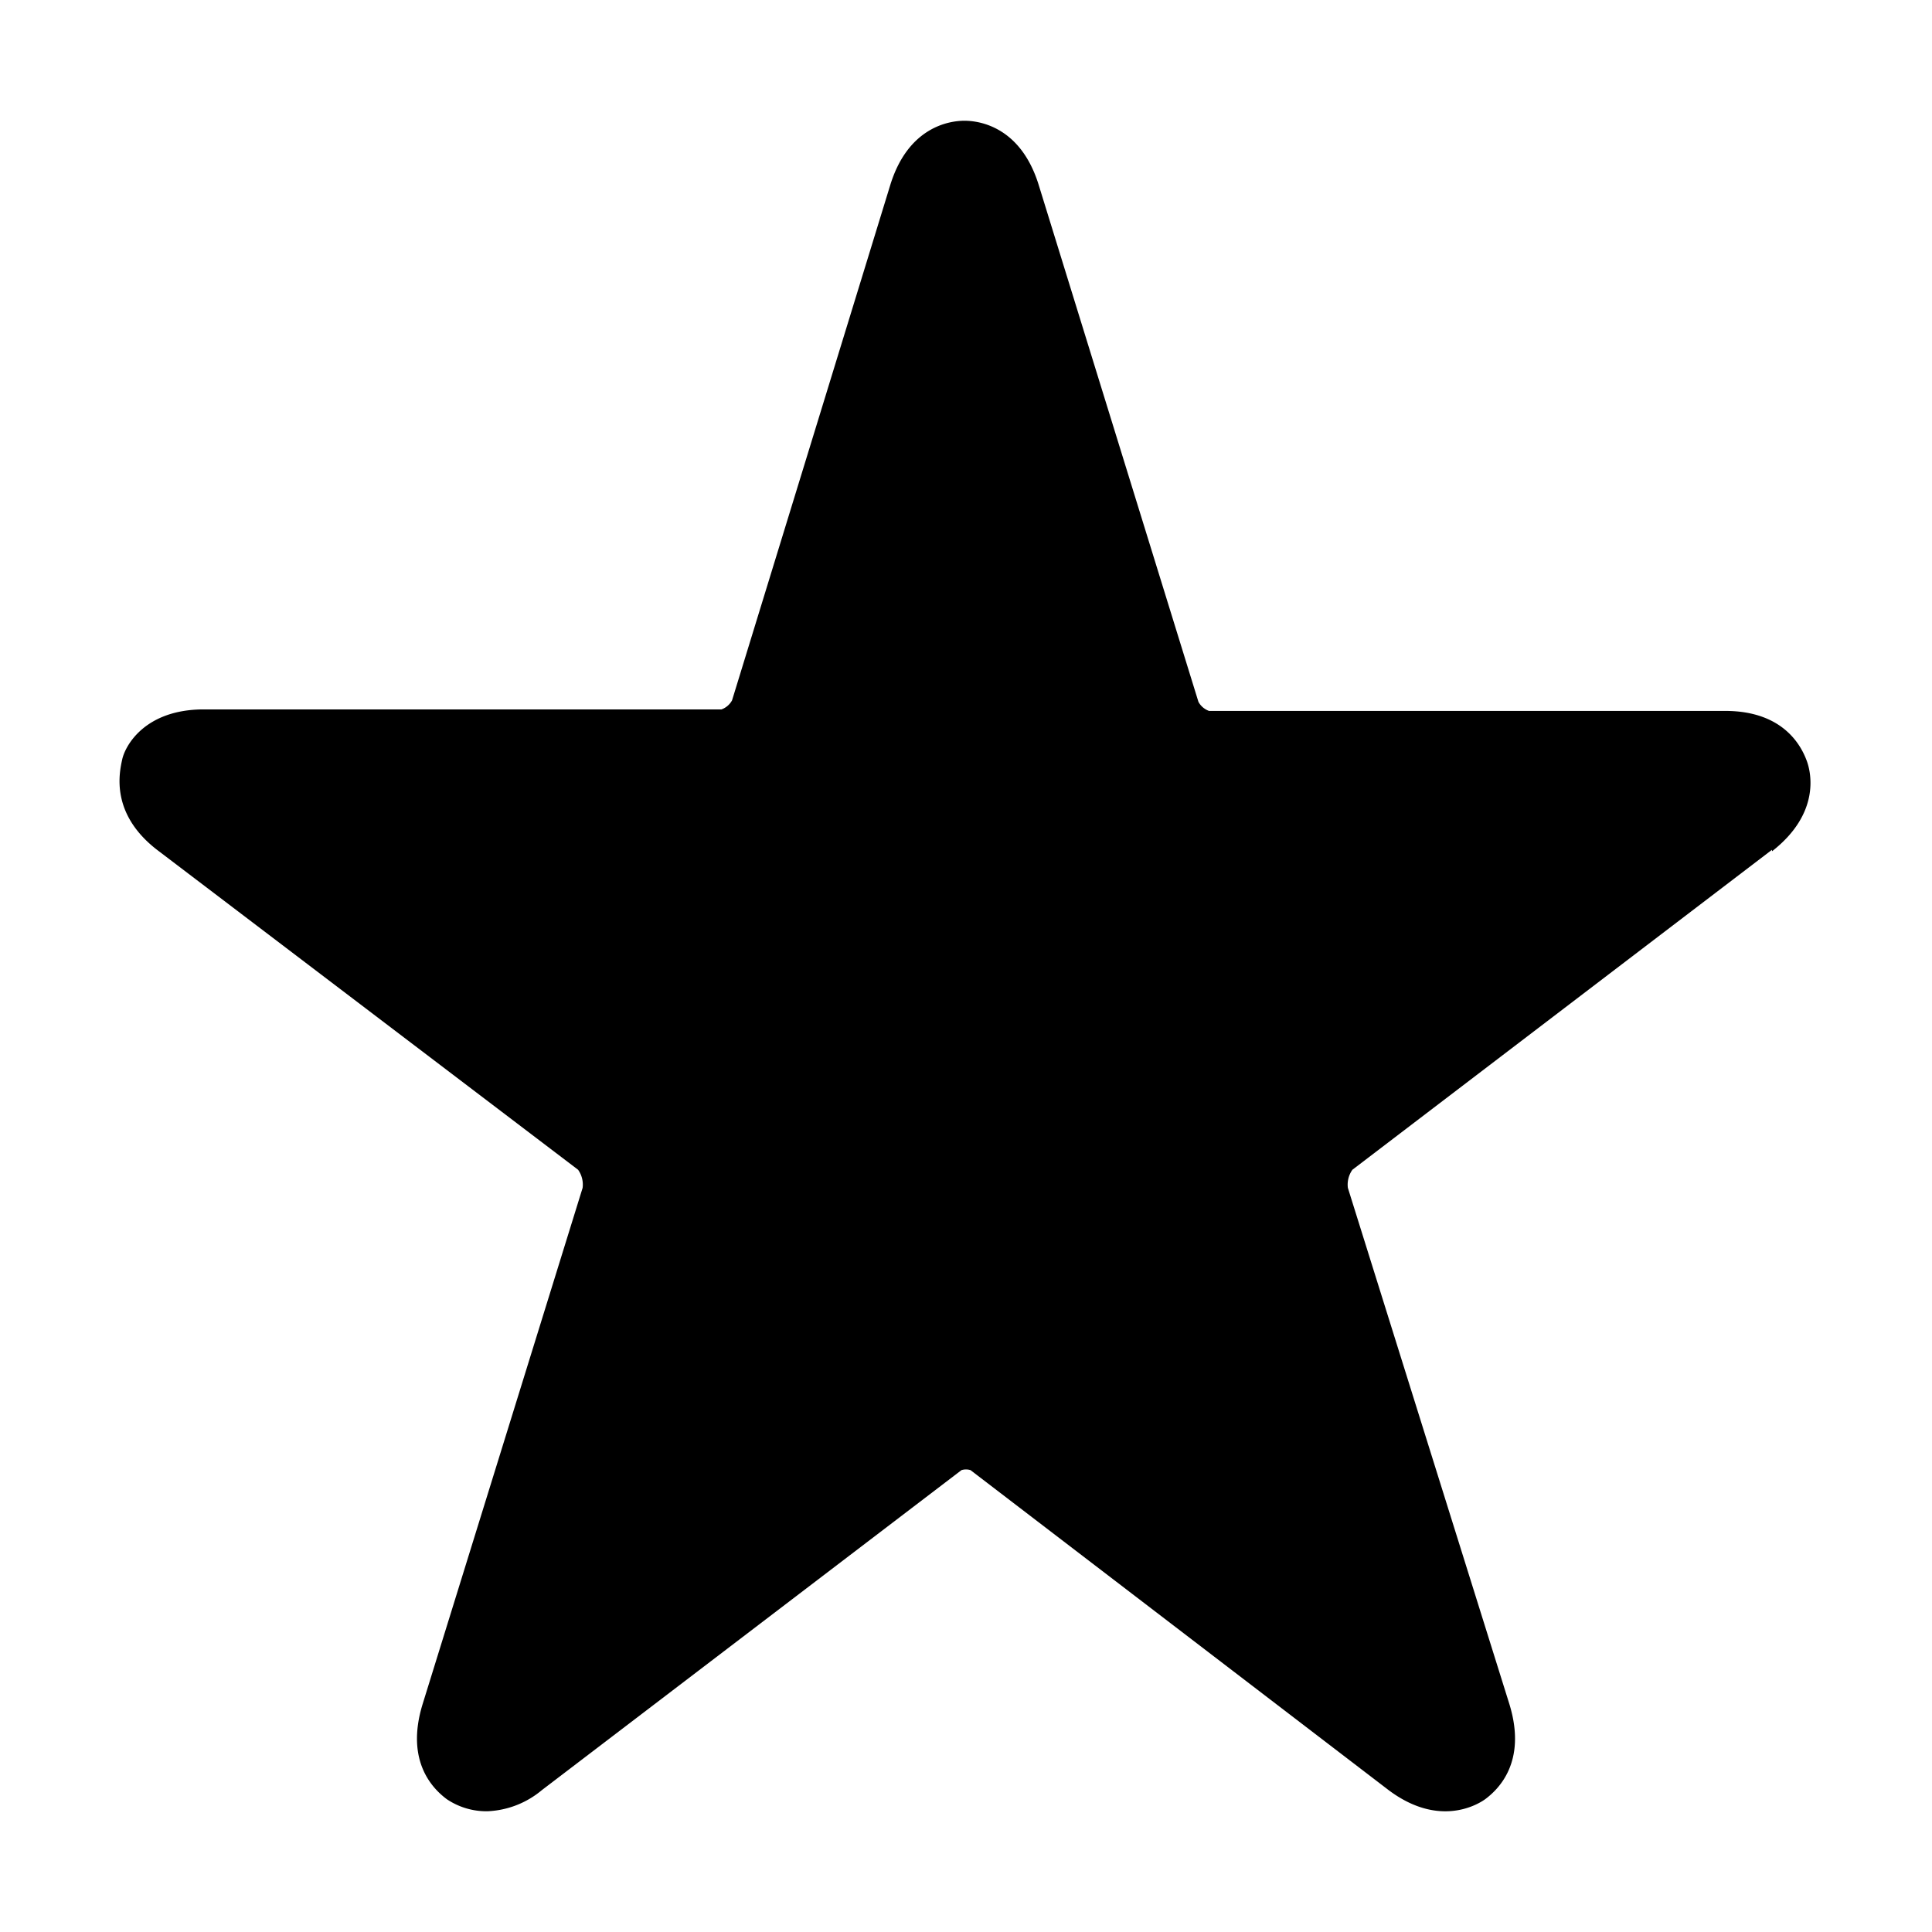 <svg xmlns="http://www.w3.org/2000/svg" viewBox="0 0 128 128"><path d="M117.4 56.3L89.6 77.5a1.7 1.7 0 0 0-.3 1.2l10.7 34.2c1.2 3.9-.8 5.7-1.6 6.3-.7.5-3.2 1.8-6.4-.6L64.3 97.4a1 1 0 0 0-.6 0l-27.8 21.2a6 6 0 0 1-3.6 1.4 4.7 4.7 0 0 1-2.7-.8c-.8-.6-2.8-2.4-1.6-6.3l10.6-34.2a1.7 1.7 0 0 0-.3-1.2L10.4 56.3c-3.1-2.4-2.5-5.1-2.3-6S9.6 47 13.5 47h34.3a1.3 1.3 0 0 0 .7-.6L59 12.2C60.2 8.4 62.9 8 63.9 8s3.7.4 4.9 4.2l10.6 34.3a1.3 1.3 0 0 0 .7.6h34.2c4 0 5.1 2.5 5.4 3.3s.9 3.5-2.3 6z"/></svg>